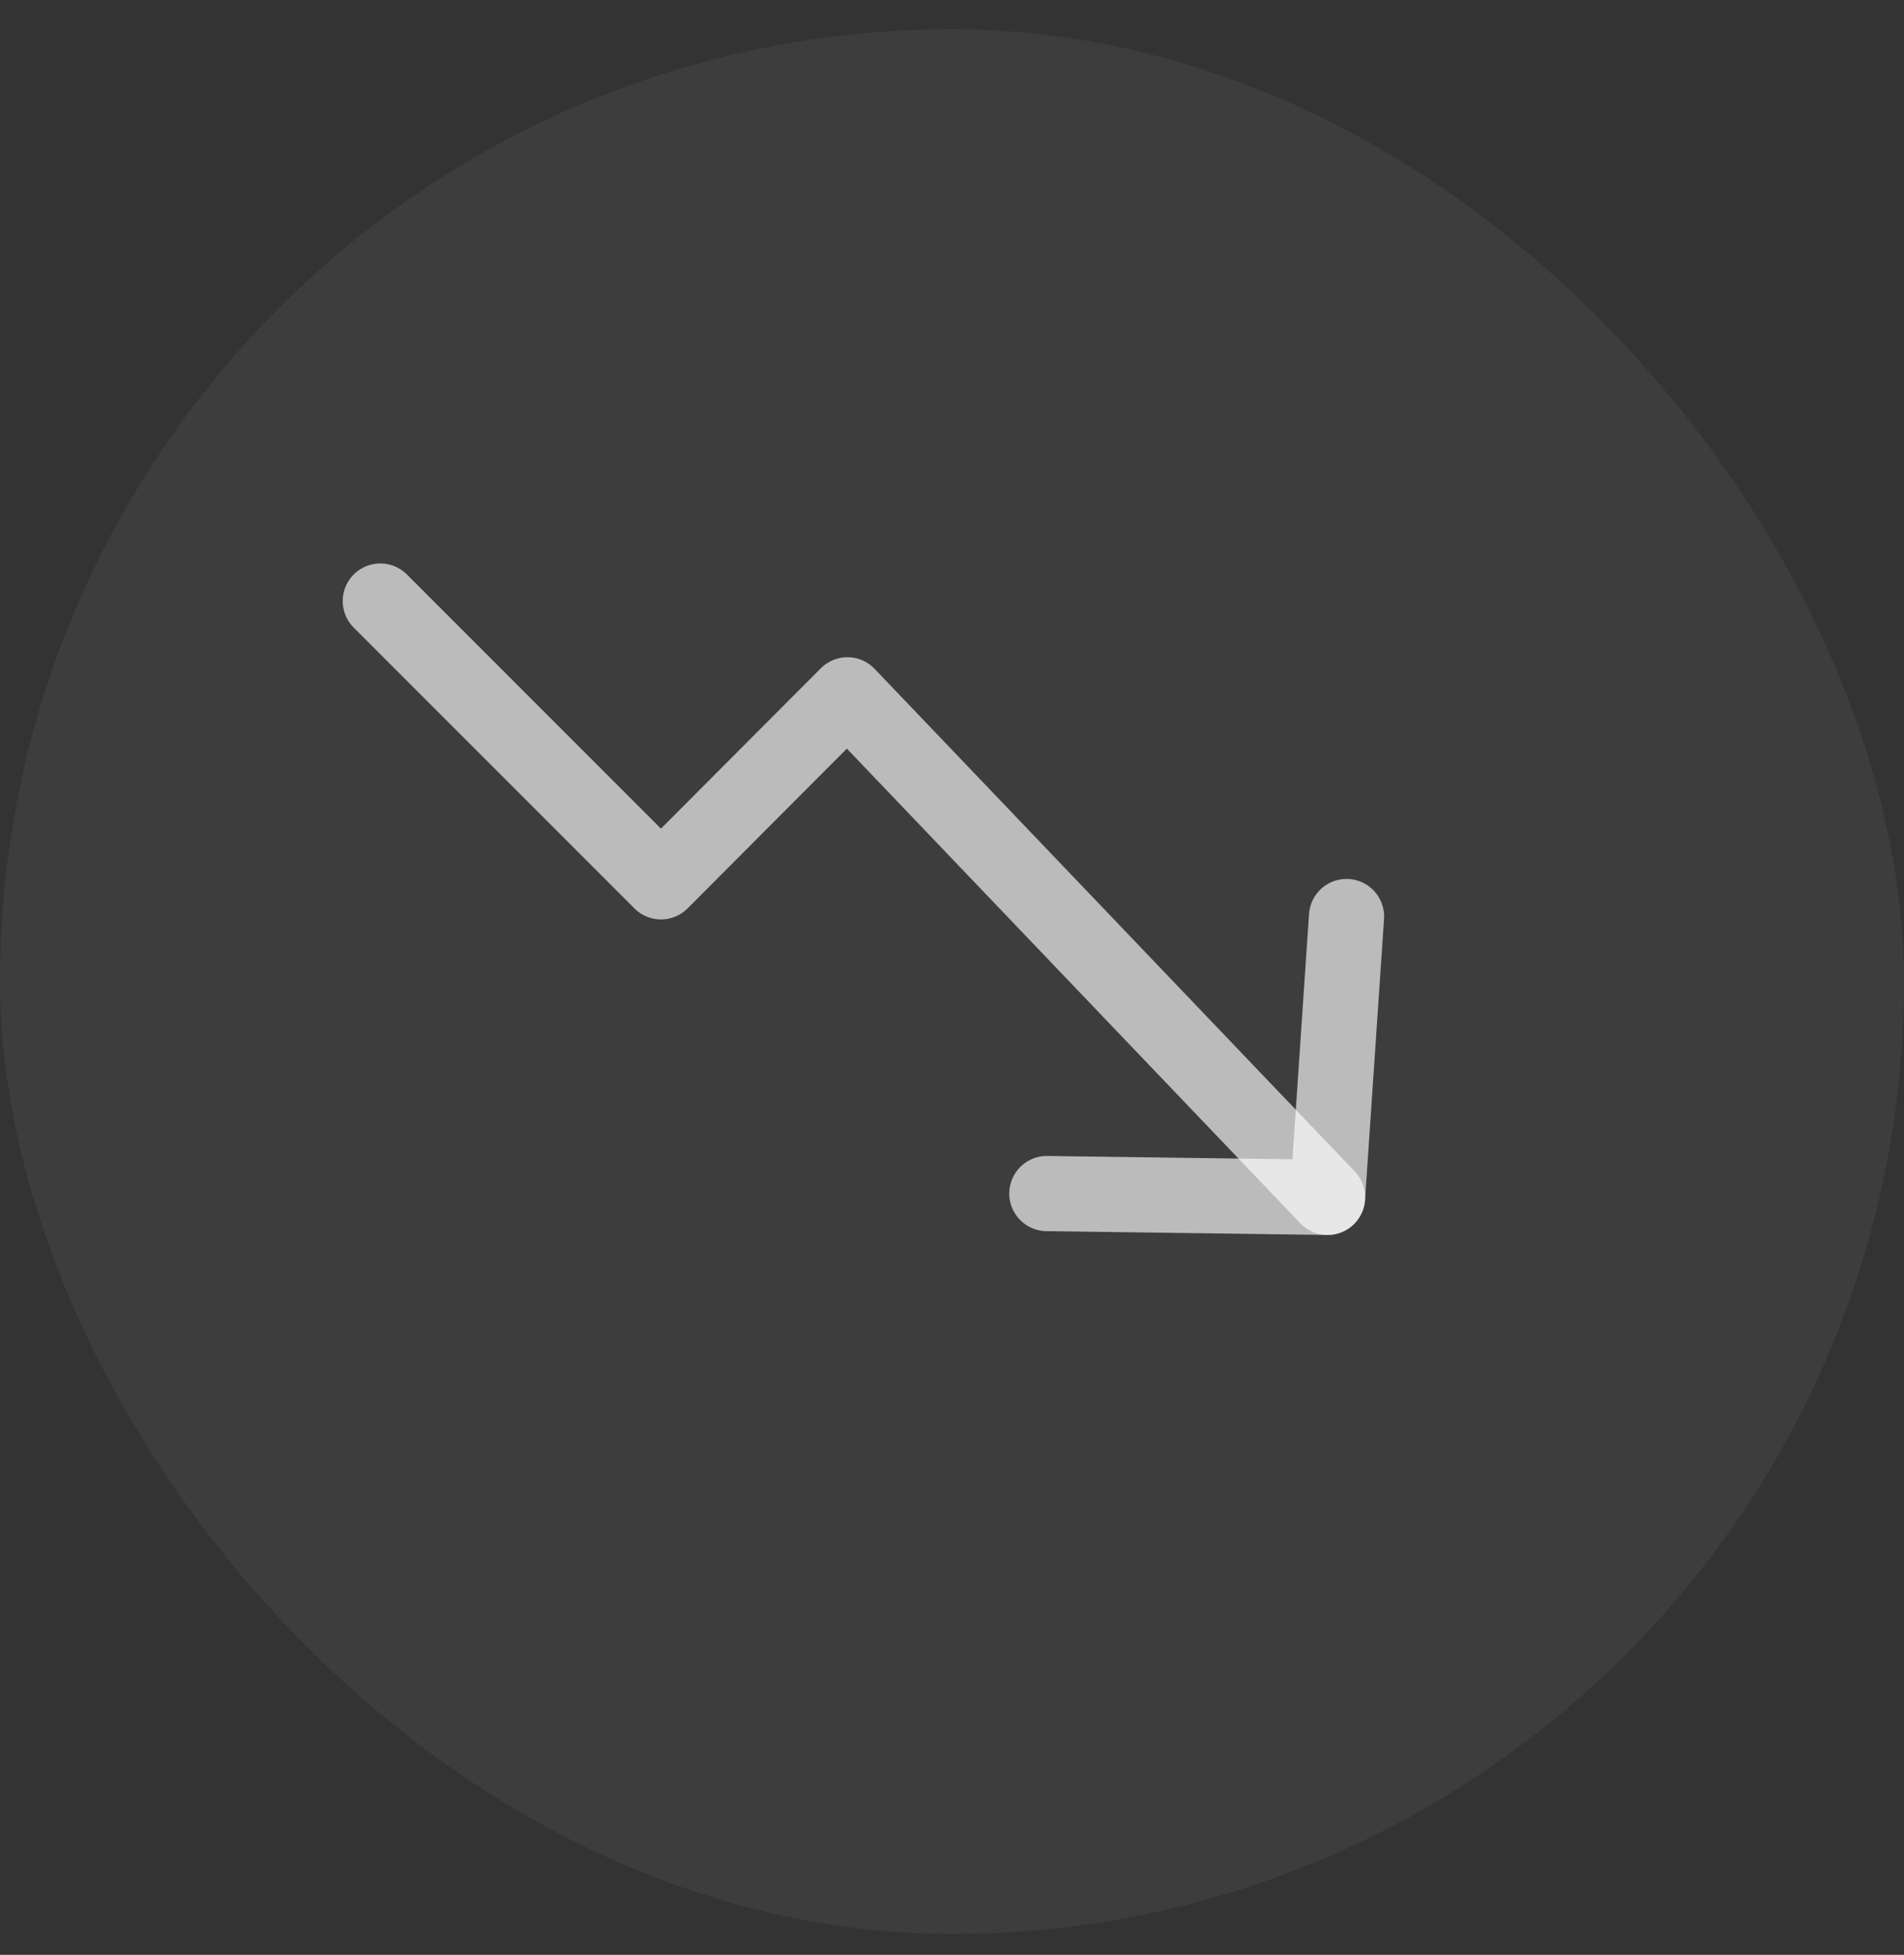 <svg width="38" height="39" viewBox="0 0 38 39" fill="none" xmlns="http://www.w3.org/2000/svg">
<rect x="0" y="0" width="38" height="39" fill="#333333" stroke="none"/>
<rect y="0.583" width="38" height="38" rx="19" fill="white" fill-opacity="0.05"/>
<path d="M20.893 23.812L26.495 23.888L26.874 18.285" stroke="white" stroke-opacity="0.65" stroke-width="1.5" stroke-linecap="round" stroke-linejoin="round"/>
<path d="M26.495 23.888L16.913 13.862L13.192 17.593L7.59 11.991" stroke="white" stroke-opacity="0.65" stroke-width="1.5" stroke-linecap="round" stroke-linejoin="round"/>
</svg>
